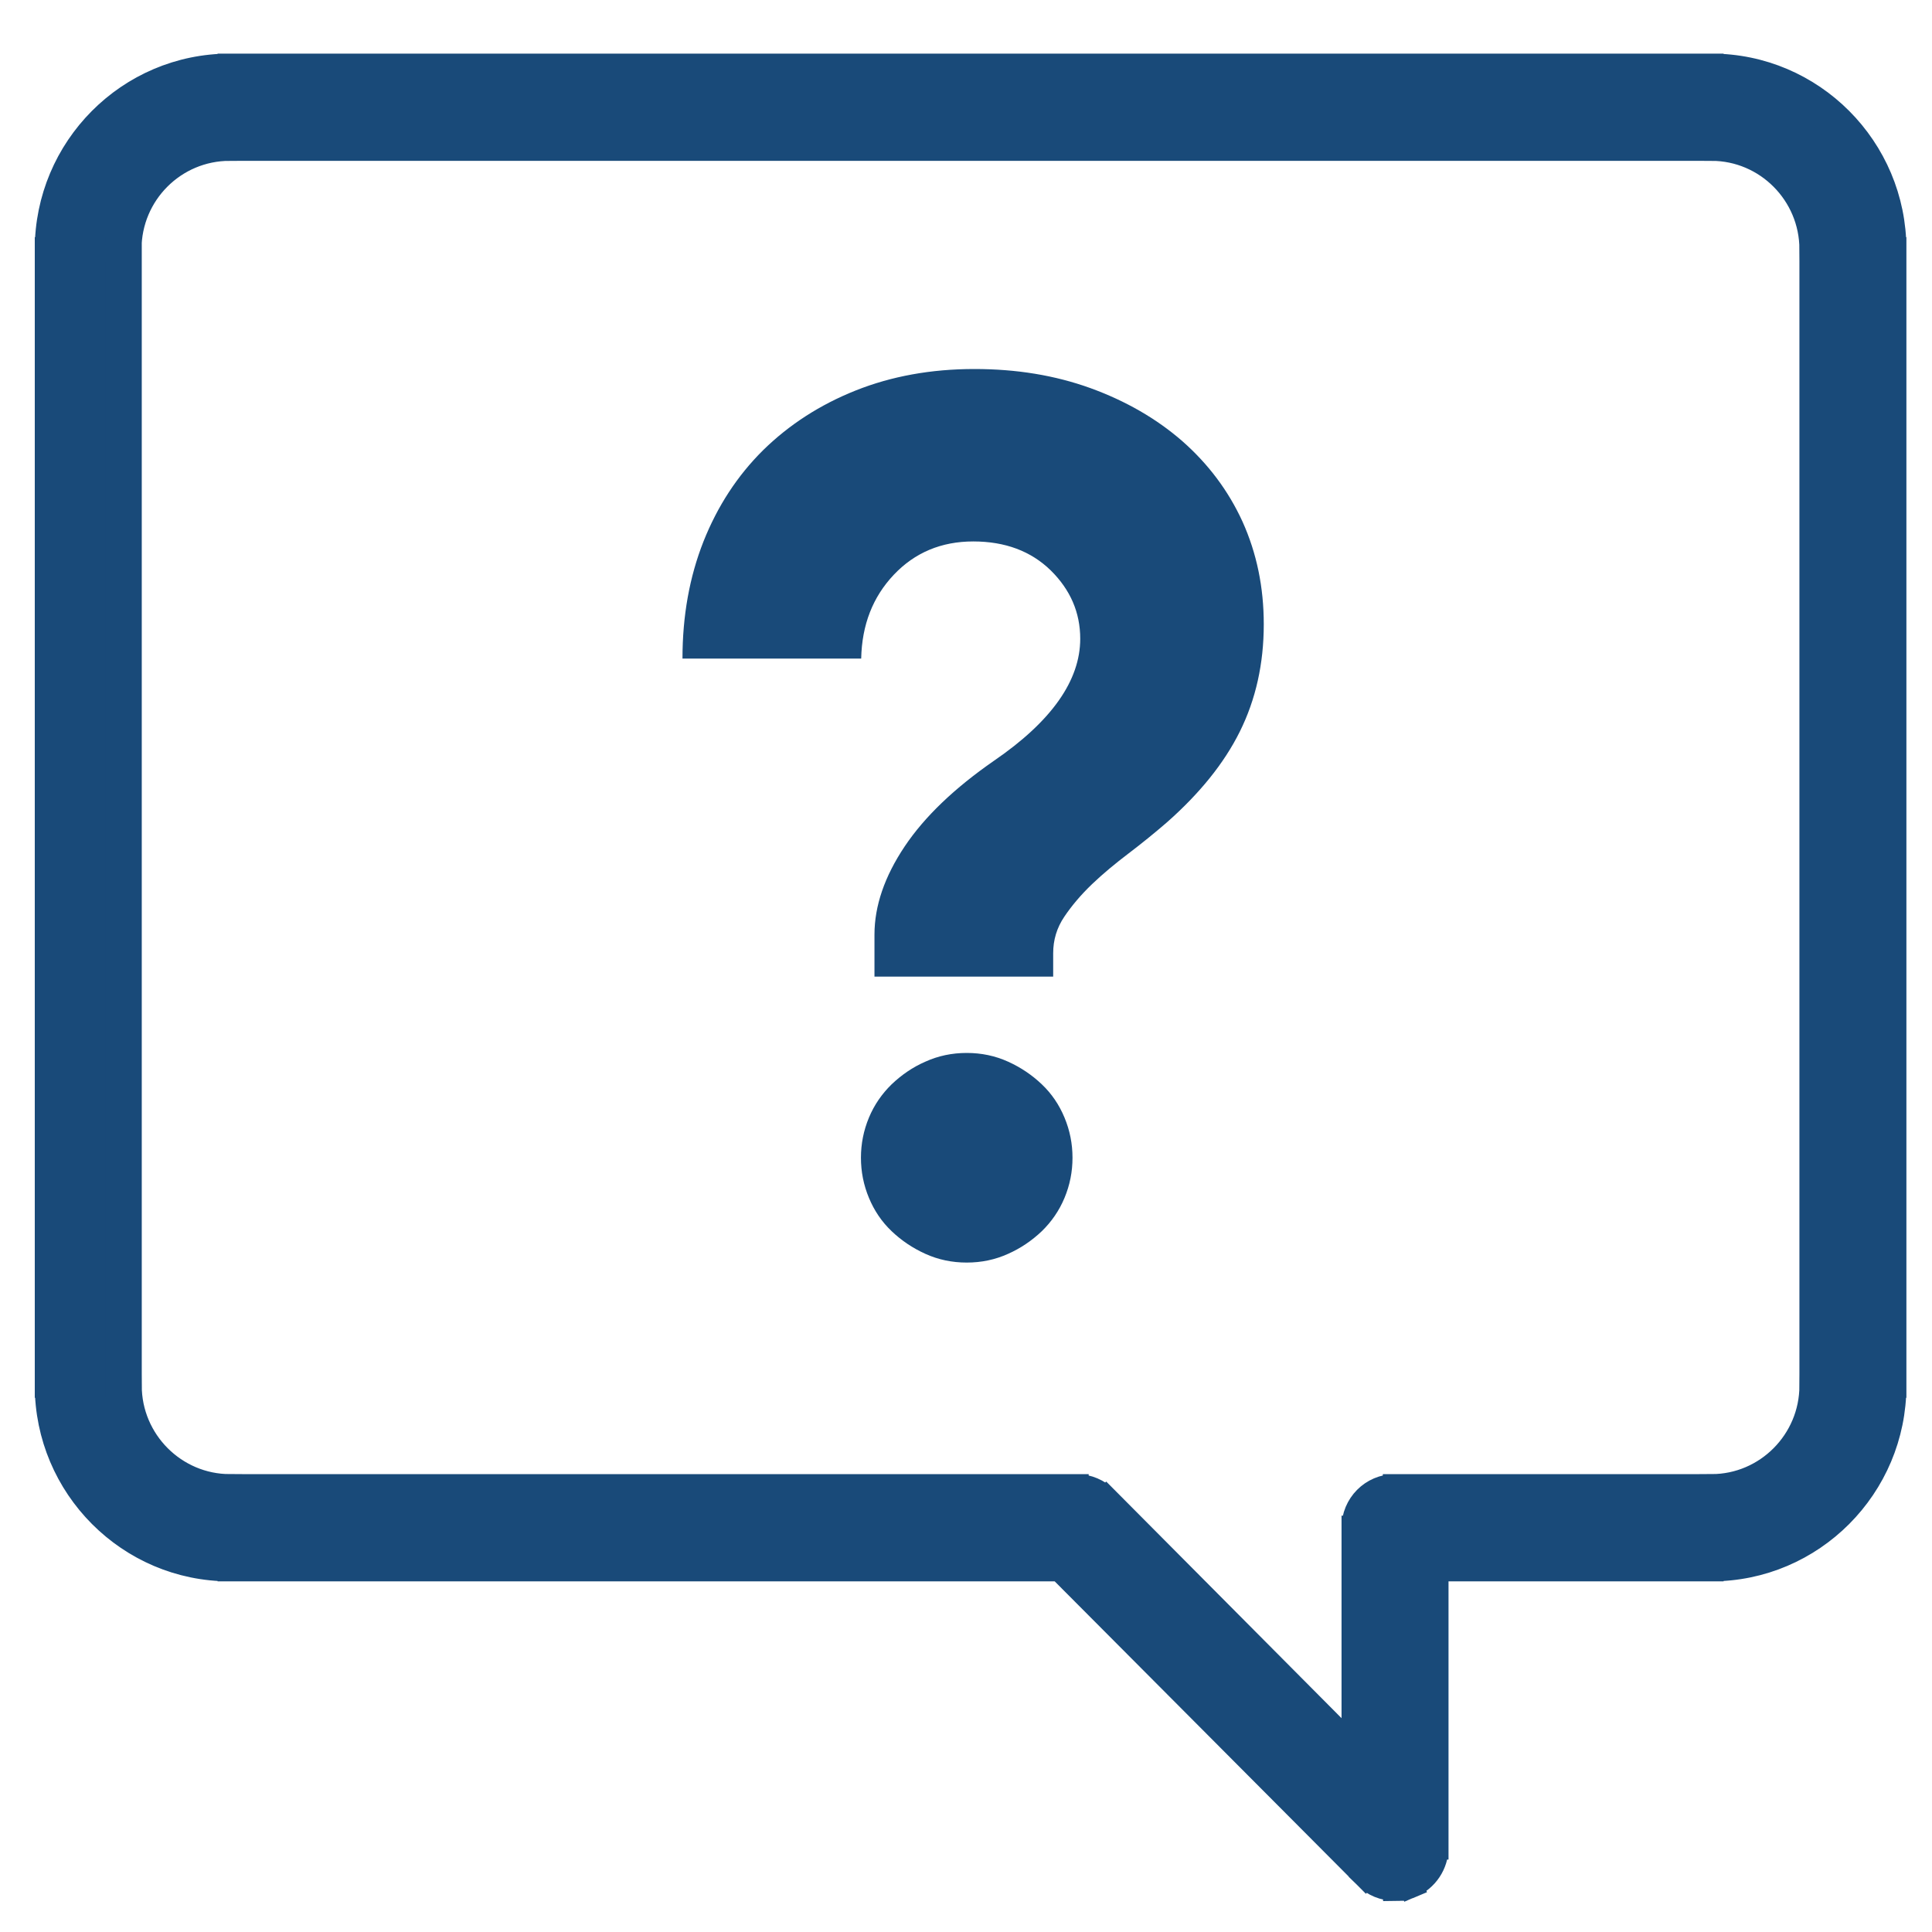 <?xml version="1.0" encoding="utf-8"?>
<!-- Generator: Adobe Illustrator 24.0.3, SVG Export Plug-In . SVG Version: 6.00 Build 0)  -->
<svg version="1.1" id="Layer_1" xmlns="http://www.w3.org/2000/svg" xmlns:xlink="http://www.w3.org/1999/xlink" x="0px" y="0px"
	 viewBox="0 0 80 80" style="enable-background:new 0 0 80 80;" xml:space="preserve">
<style type="text/css">
	.st0{fill-rule:evenodd;clip-rule:evenodd;fill:#194a79;}
	.st1{fill:#194a79;stroke:#194a79;}
	.st2{fill:#194a79;}
</style>
<path class="st0" d="M75.26,10.32c0-2.43-1.97-4.41-4.39-4.41H9.51c-2.42,0-4.4,1.98-4.4,4.41v47.06c0,2.43,1.97,4.41,4.4,4.41
	h35.07c0.39,0,0.76,0.15,1.03,0.43L56.3,72.95v-9.69c0-0.81,0.65-1.47,1.46-1.47h13.11c2.42,0,4.39-1.98,4.39-4.41V10.32z
	 M59.23,64.73V76.5c0,0.59-0.36,1.13-0.9,1.36c-0.18,0.07-0.37,0.11-0.56,0.11c-0.38,0-0.75-0.15-1.03-0.43l-12.75-12.8H9.51
	c-4.04,0-7.32-3.3-7.32-7.35V10.32c0-4.05,3.29-7.35,7.32-7.35h61.36c4.04,0,7.32,3.3,7.32,7.35v47.06c0,4.05-3.28,7.35-7.32,7.35
	H59.23z"/>
<path class="st1" d="M45.62,62.22l-0.18,0.18l0,0L45.62,62.22z M56.3,72.95l-0.18,0.18l0.43,0.43v-0.61H56.3z M59.23,64.73v-0.25
	h-0.25v0.25H59.23z M58.32,77.86l-0.1-0.23l0,0L58.32,77.86z M56.73,77.54l-0.18,0.18l0,0L56.73,77.54z M43.98,64.73l0.18-0.18
	l-0.07-0.07h-0.1V64.73z M75.51,10.32c0-2.57-2.08-4.66-4.64-4.66v0.5c2.28,0,4.14,1.87,4.14,4.16H75.51z M70.87,5.66H9.51v0.5
	h61.36V5.66z M9.51,5.66c-2.56,0-4.65,2.09-4.65,4.66h0.5c0-2.3,1.86-4.16,4.15-4.16V5.66z M4.87,10.32v47.06h0.5V10.32H4.87z
	 M4.87,57.38c0,2.57,2.08,4.66,4.65,4.66v-0.5c-2.28,0-4.15-1.87-4.15-4.16H4.87z M9.51,62.04h35.07v-0.5H9.51V62.04z M44.58,62.04
	c0.32,0,0.63,0.13,0.86,0.36l0.36-0.35c-0.32-0.32-0.76-0.51-1.21-0.51V62.04z M45.44,62.4l10.68,10.73l0.35-0.35L45.8,62.05
	L45.44,62.4z M56.55,72.95v-9.69h-0.5v9.69H56.55z M56.55,63.26c0-0.67,0.54-1.22,1.21-1.22v-0.5c-0.95,0-1.71,0.77-1.71,1.72H56.55
	z M57.76,62.04h13.11v-0.5H57.76V62.04z M70.87,62.04c2.56,0,4.64-2.09,4.64-4.66h-0.5c0,2.29-1.86,4.16-4.14,4.16V62.04z
	 M75.51,57.38V10.32h-0.5v47.06H75.51z M58.98,64.73V76.5h0.5V64.73H58.98z M58.98,76.5c0,0.49-0.3,0.94-0.75,1.13l0.19,0.46
	c0.64-0.27,1.06-0.9,1.06-1.59H58.98z M58.23,77.63c-0.15,0.06-0.31,0.09-0.46,0.09v0.5c0.22,0,0.45-0.04,0.66-0.13L58.23,77.63z
	 M57.76,77.72c-0.32,0-0.62-0.12-0.86-0.36l-0.35,0.35c0.33,0.33,0.76,0.5,1.21,0.5V77.72z M56.91,77.36l-12.75-12.8l-0.35,0.35
	l12.75,12.8L56.91,77.36z M43.98,64.48H9.51v0.5h34.46V64.48z M9.51,64.48c-3.9,0-7.07-3.19-7.07-7.1h-0.5c0,4.19,3.4,7.6,7.57,7.6
	V64.48z M2.44,57.38V10.32h-0.5v47.06H2.44z M2.44,10.32c0-3.92,3.17-7.1,7.07-7.1v-0.5c-4.18,0-7.57,3.41-7.57,7.6H2.44z
	 M9.51,3.22h61.36v-0.5H9.51V3.22z M70.87,3.22c3.9,0,7.07,3.19,7.07,7.1h0.5c0-4.19-3.4-7.6-7.57-7.6V3.22z M77.94,10.32v47.06h0.5
	V10.32H77.94z M77.94,57.38c0,3.92-3.17,7.1-7.07,7.1v0.5c4.17,0,7.57-3.41,7.57-7.6H77.94z M70.87,64.48H59.23v0.5h11.64V64.48z"/>
<g>
	<path class="st2" d="M52.33,25.85c0,1.63-0.33,3.11-0.99,4.44c-0.66,1.33-1.68,2.58-3.03,3.77c-0.51,0.44-1.04,0.87-1.58,1.28
		c-0.54,0.41-1.05,0.83-1.51,1.27c-0.46,0.44-0.84,0.89-1.15,1.35c-0.31,0.46-0.46,0.96-0.46,1.51v0.97h-7.4V38.7
		c0-1.19,0.42-2.41,1.25-3.65c0.83-1.24,2.07-2.42,3.7-3.55c2.38-1.63,3.57-3.32,3.57-5.05c0-1.09-0.41-2.03-1.22-2.83
		c-0.82-0.8-1.89-1.2-3.21-1.2s-2.42,0.46-3.29,1.38c-0.87,0.92-1.32,2.07-1.35,3.47h-7.4c0-1.77,0.29-3.38,0.87-4.85
		c0.58-1.46,1.4-2.72,2.47-3.78c1.07-1.05,2.35-1.88,3.83-2.47c1.48-0.59,3.12-0.89,4.92-0.89c1.74,0,3.33,0.26,4.8,0.79
		c1.46,0.53,2.73,1.26,3.8,2.19c1.07,0.94,1.91,2.05,2.5,3.34C52.04,22.91,52.33,24.32,52.33,25.85z M35.65,47.94
		c0-0.58,0.11-1.13,0.33-1.66c0.22-0.53,0.54-0.99,0.94-1.38c0.41-0.39,0.87-0.71,1.4-0.94c0.53-0.24,1.1-0.36,1.71-0.36
		c0.61,0,1.18,0.12,1.71,0.36c0.53,0.24,0.99,0.55,1.4,0.94c0.41,0.39,0.72,0.85,0.94,1.38c0.22,0.53,0.33,1.08,0.33,1.66
		c0,0.58-0.11,1.13-0.33,1.66c-0.22,0.53-0.54,0.99-0.94,1.38c-0.41,0.39-0.88,0.71-1.4,0.94c-0.53,0.24-1.1,0.36-1.71,0.36
		c-0.61,0-1.18-0.12-1.71-0.36c-0.53-0.24-0.99-0.55-1.4-0.94c-0.41-0.39-0.72-0.85-0.94-1.38C35.76,49.07,35.65,48.52,35.65,47.94z
		"/>
</g>
</svg>
